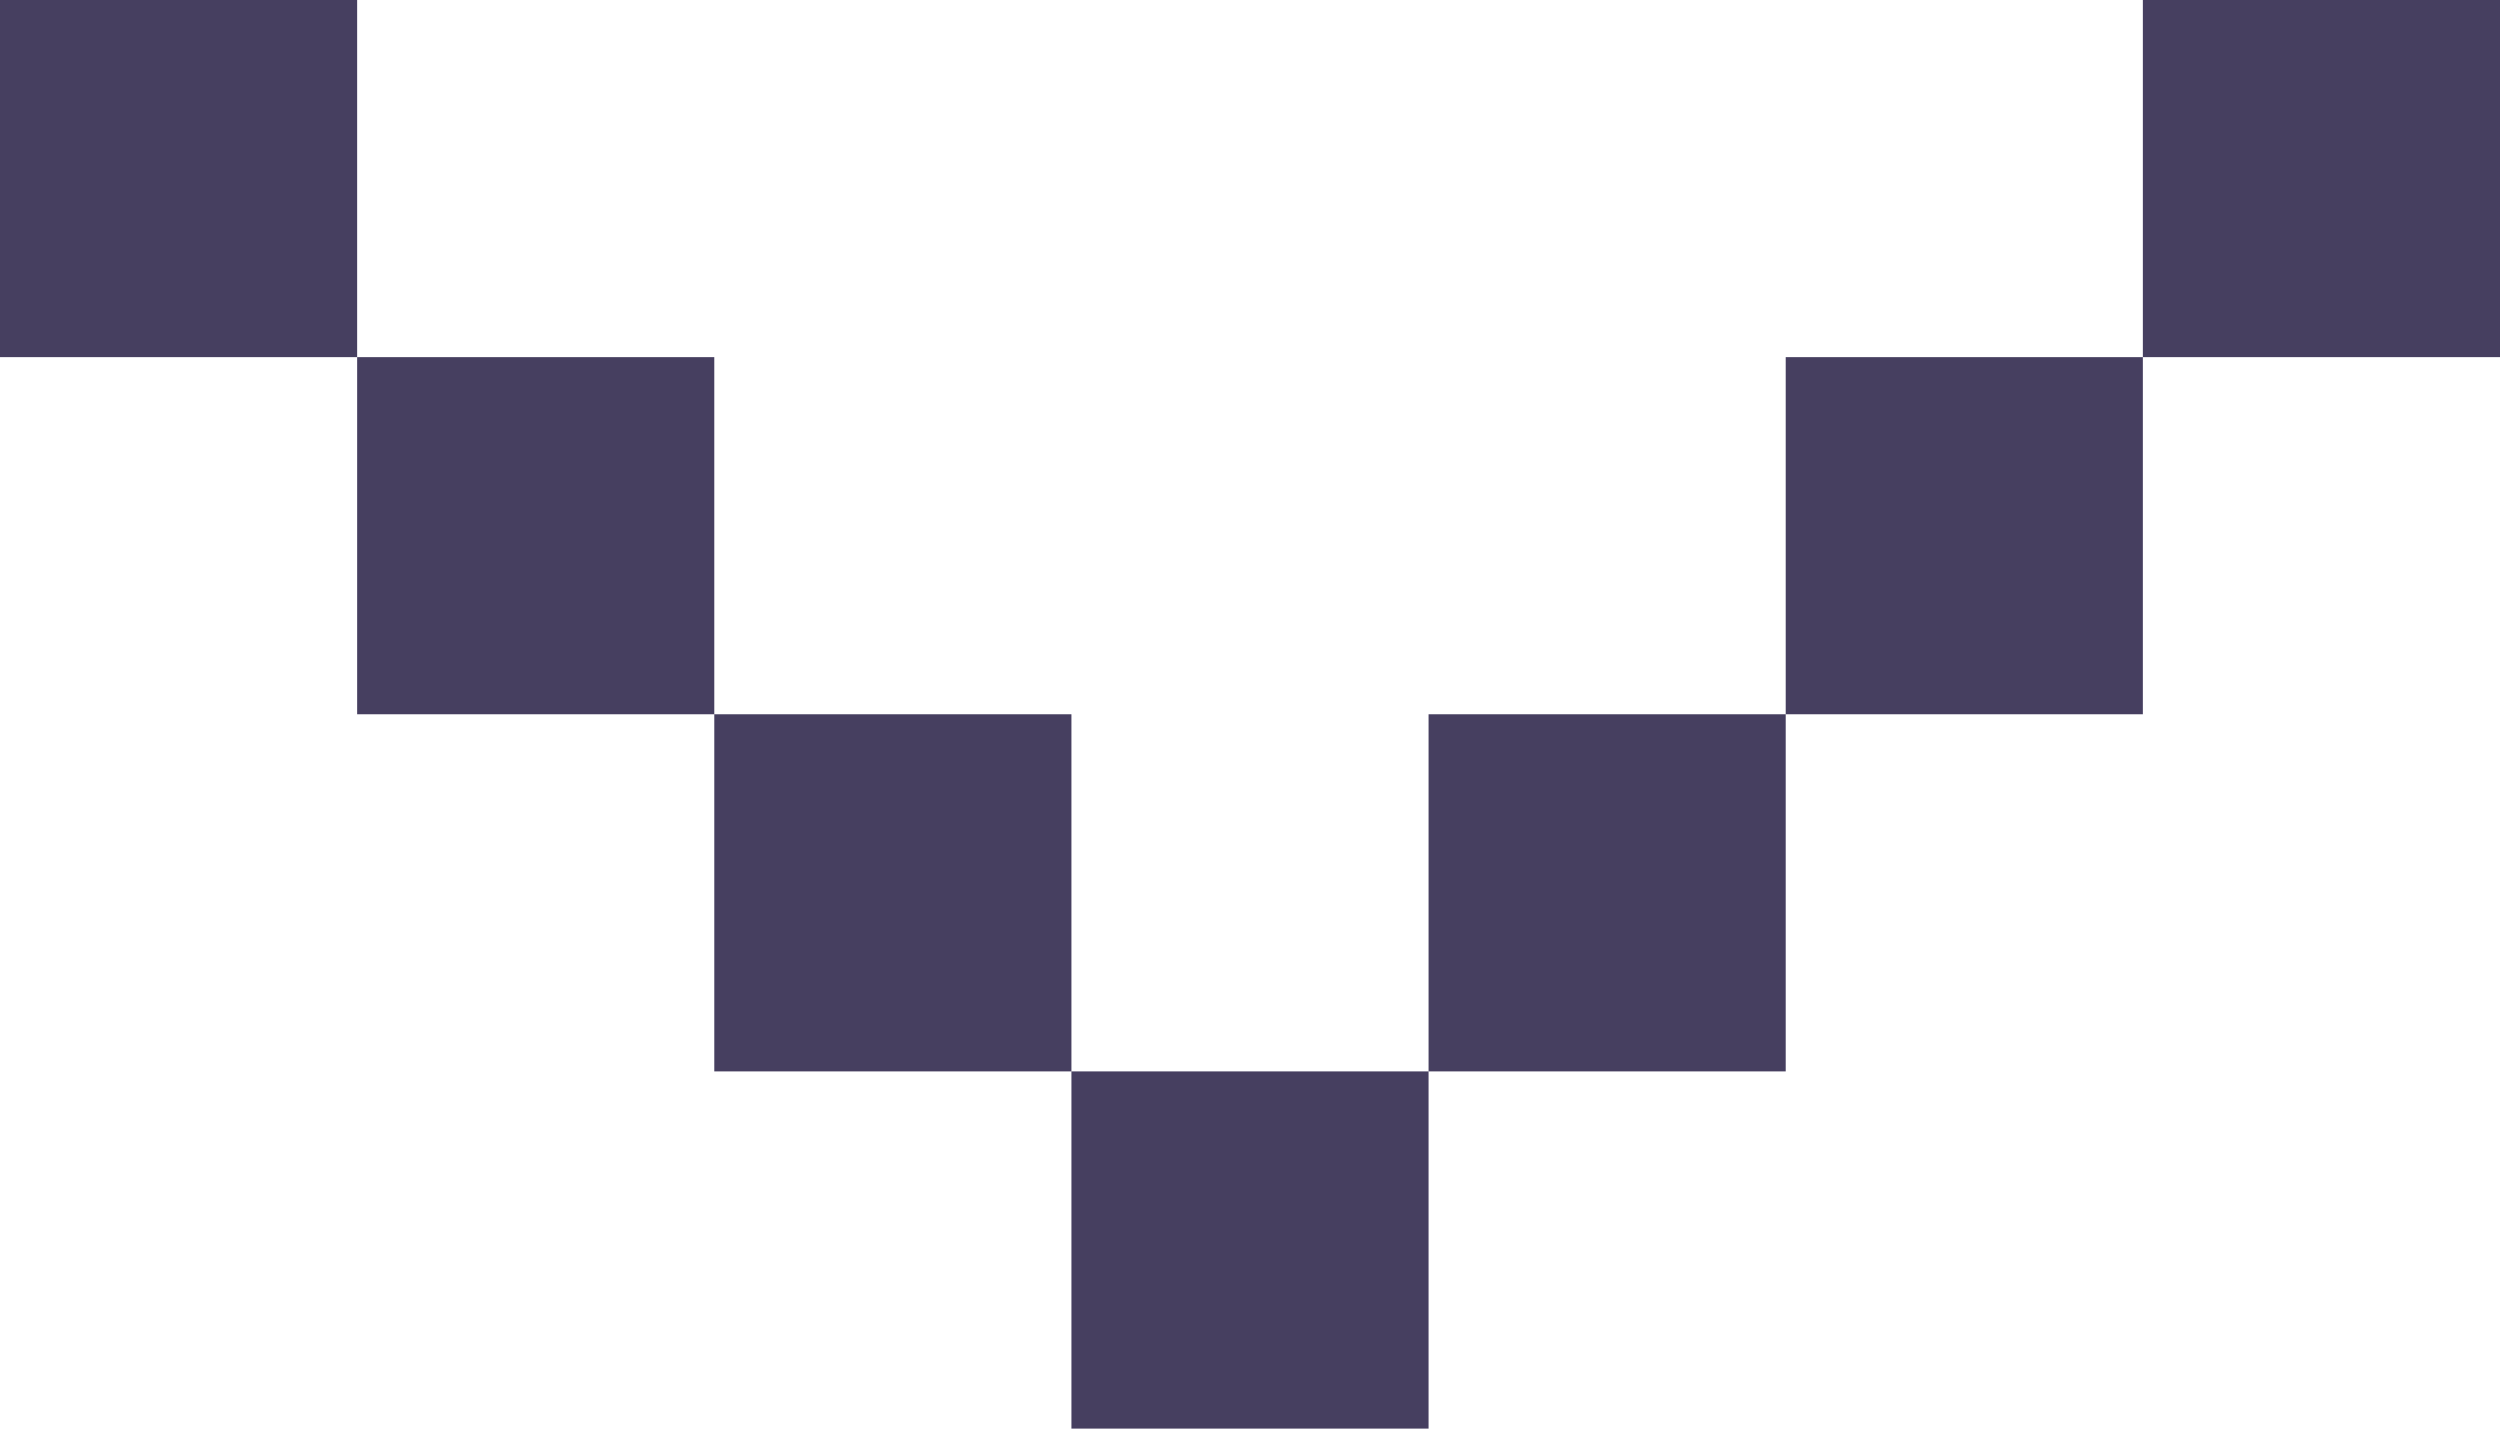 <svg width="14" height="8" viewBox="0 0 14 8" fill="none" xmlns="http://www.w3.org/2000/svg">
<path fill-rule="evenodd" clip-rule="evenodd" d="M2 0H0V2H2V4H4V6H6V8H8V6H10V4H12V2H14V0H12V2H10V4H8V6H6V4H4V2H2V0Z" fill="#463F60"/>
</svg>
